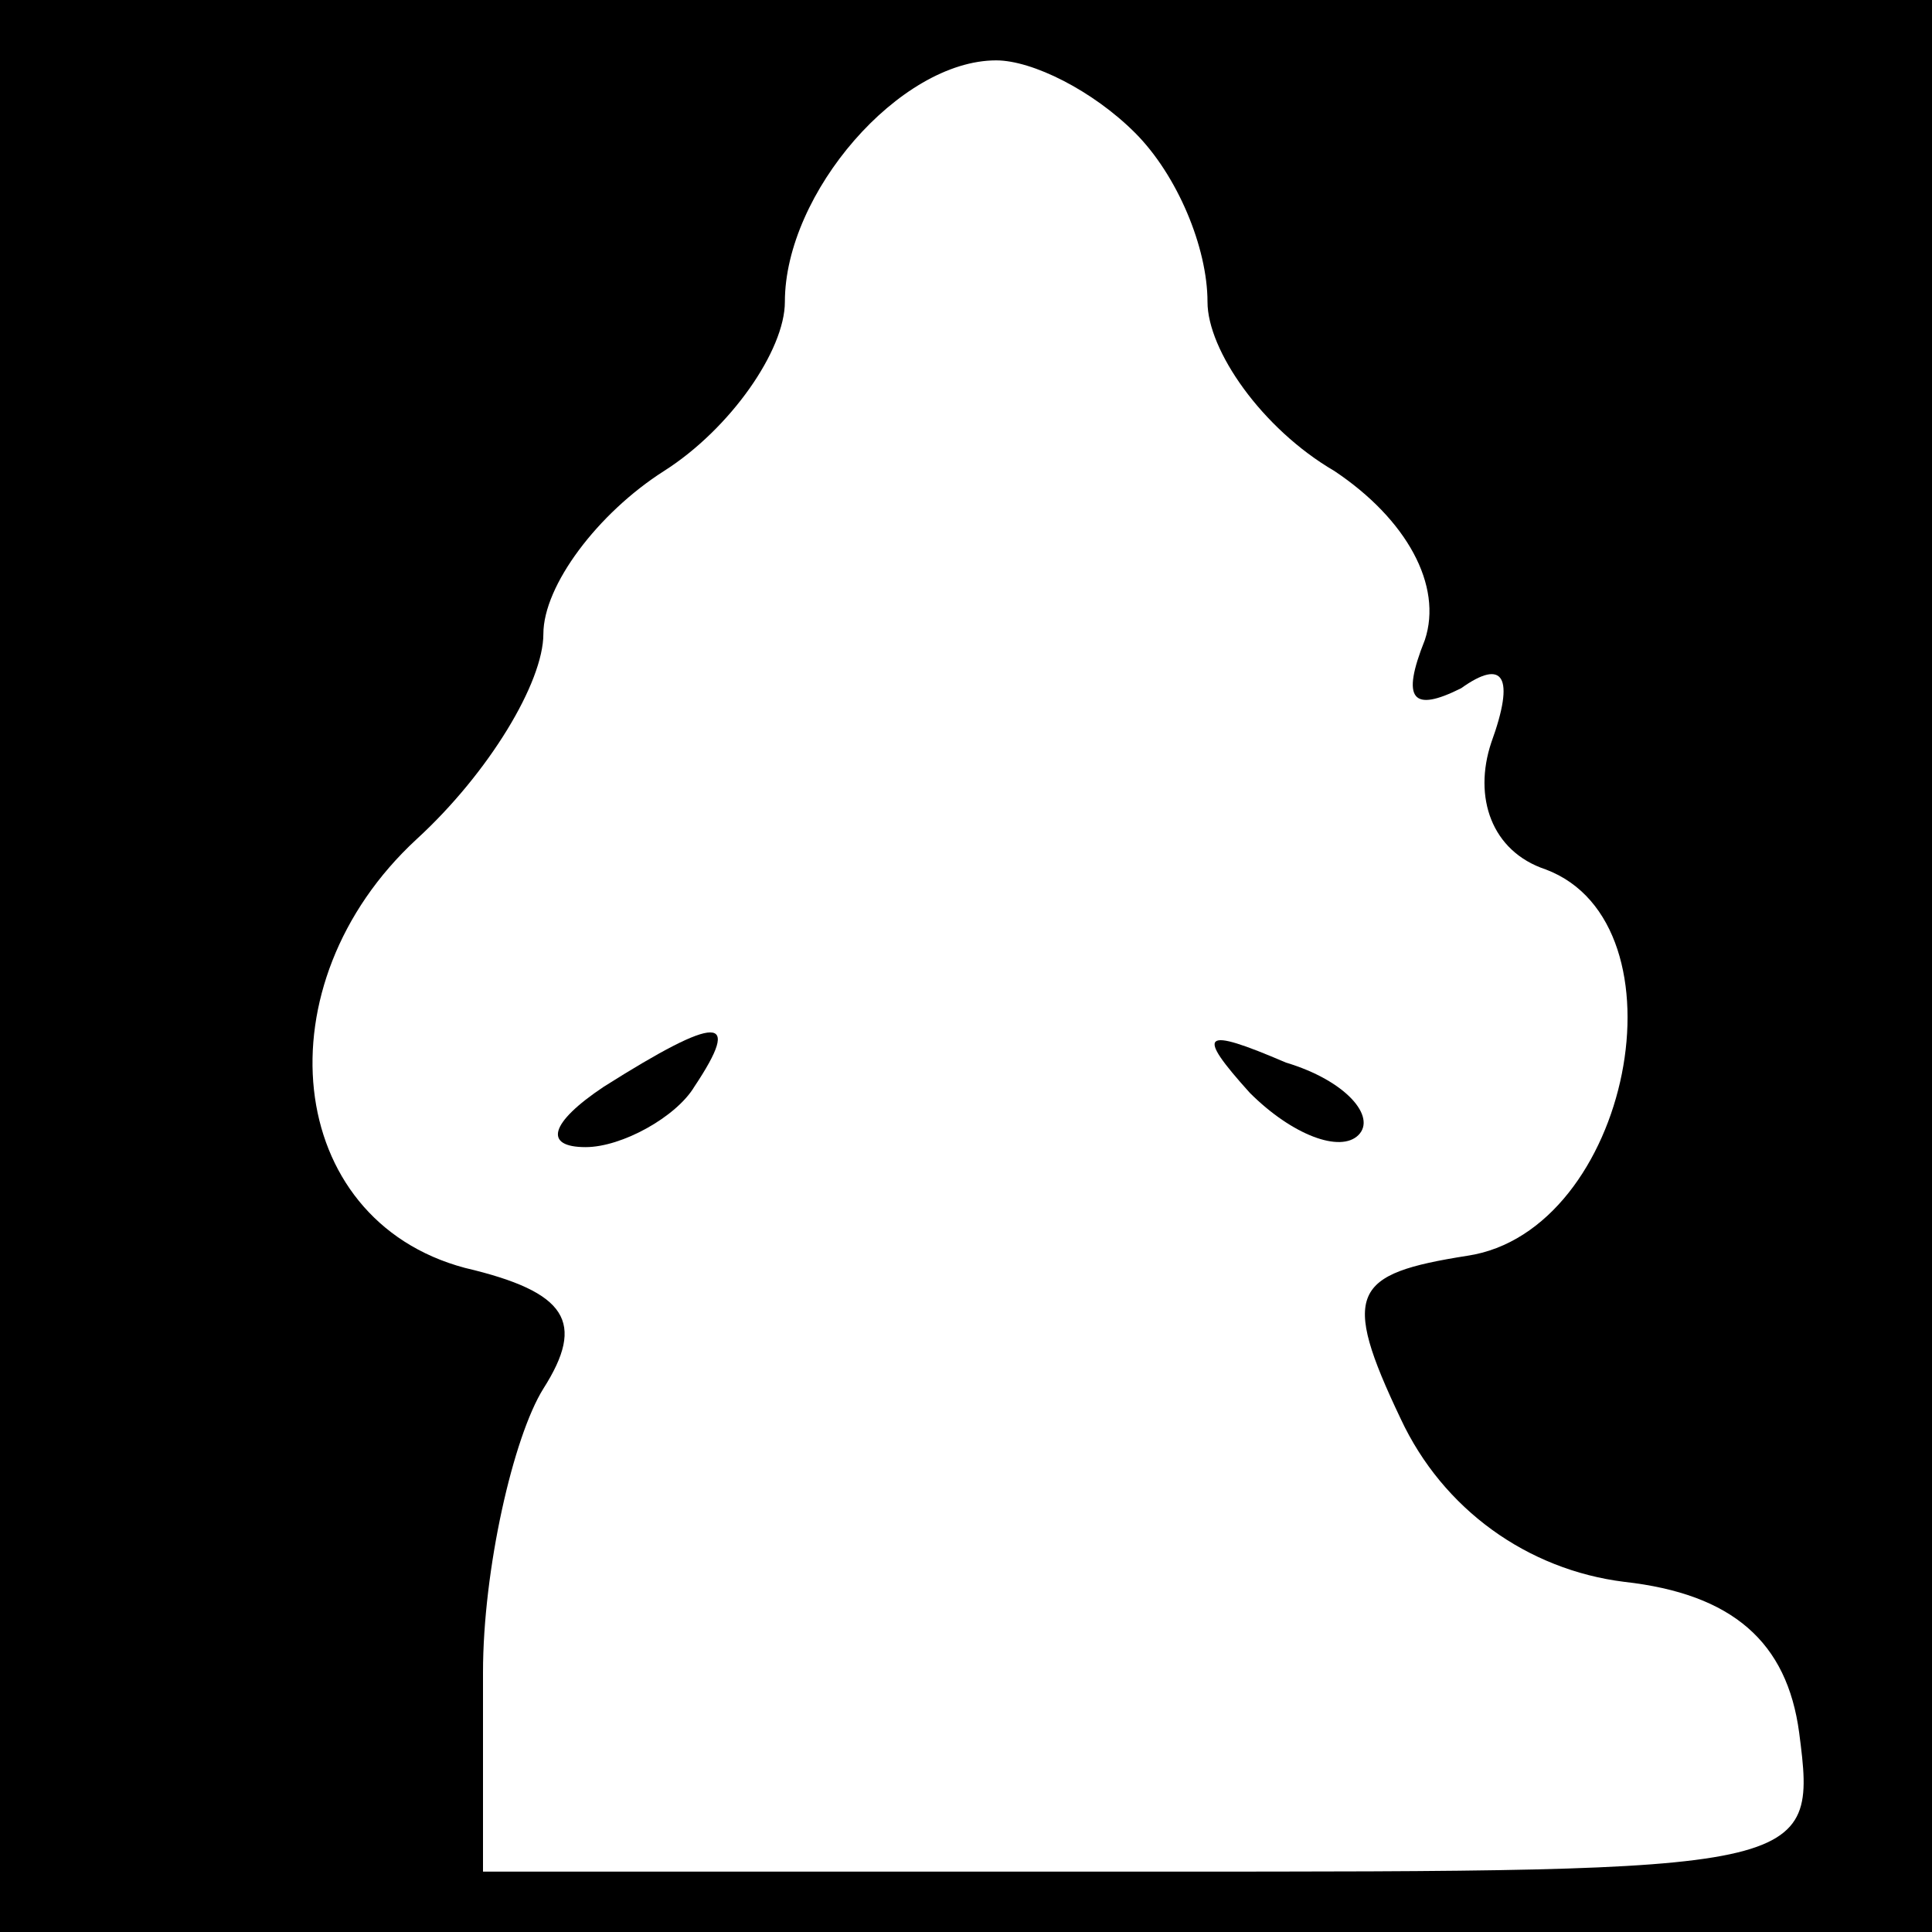 <?xml version="1.0" standalone="no"?>
<!DOCTYPE svg PUBLIC "-//W3C//DTD SVG 20010904//EN"
 "http://www.w3.org/TR/2001/REC-SVG-20010904/DTD/svg10.dtd">
<svg version="1.0" xmlns="http://www.w3.org/2000/svg"
 width="32pt" height="32pt" viewBox="0 0 32 32"
 preserveAspectRatio="xMidYMid meet">
<rect x="0" y="0" width="32" height="32" fill="#808080" stroke="none"/>
<g transform="translate(0,32) scale(0.1,-0.1)"
fill="#000000" stroke="none">
<path fill="#000000" stroke="none" d="M0 160 l0 -160 160 0 160 0 0 160 0
160 -160 0 -160 0 0 -160z"/>
<path fill="#ffffff" stroke="none" d="M188 298 c7 -7 12 -19 12 -28 0 -8 9
-21 21 -28 12 -8 18 -19 15 -28 -4 -10 -2 -12 6 -8 7 5 9 2 5 -9 -3 -9 0 -18
9 -21 24 -9 14 -60 -13 -64 -19 -3 -21 -6 -11 -27 7 -15 21 -25 37 -27 18 -2
27 -10 29 -25 3 -23 2 -23 -107 -23 l-111 0 0 33 c0 17 5 39 10 47 7 11 4 16
-13 20 -30 8 -34 47 -8 71 12 11 21 26 21 34 0 8 9 20 20 27 11 7 20 20 20 28
0 18 19 40 35 40 6 0 16 -5 23 -12z"/>
<path fill="#000000" stroke="none" d="M100 140 c-9 -6 -10 -10 -3 -10 6 0 15
5 18 10 8 12 4 12 -15 0z"/>
<path fill="#000000" stroke="none" d="M207 139 c7 -7 15 -10 18 -7 3 3 -2 9
-12 12 -14 6 -15 5 -6 -5z"/>
</g>
</svg>
